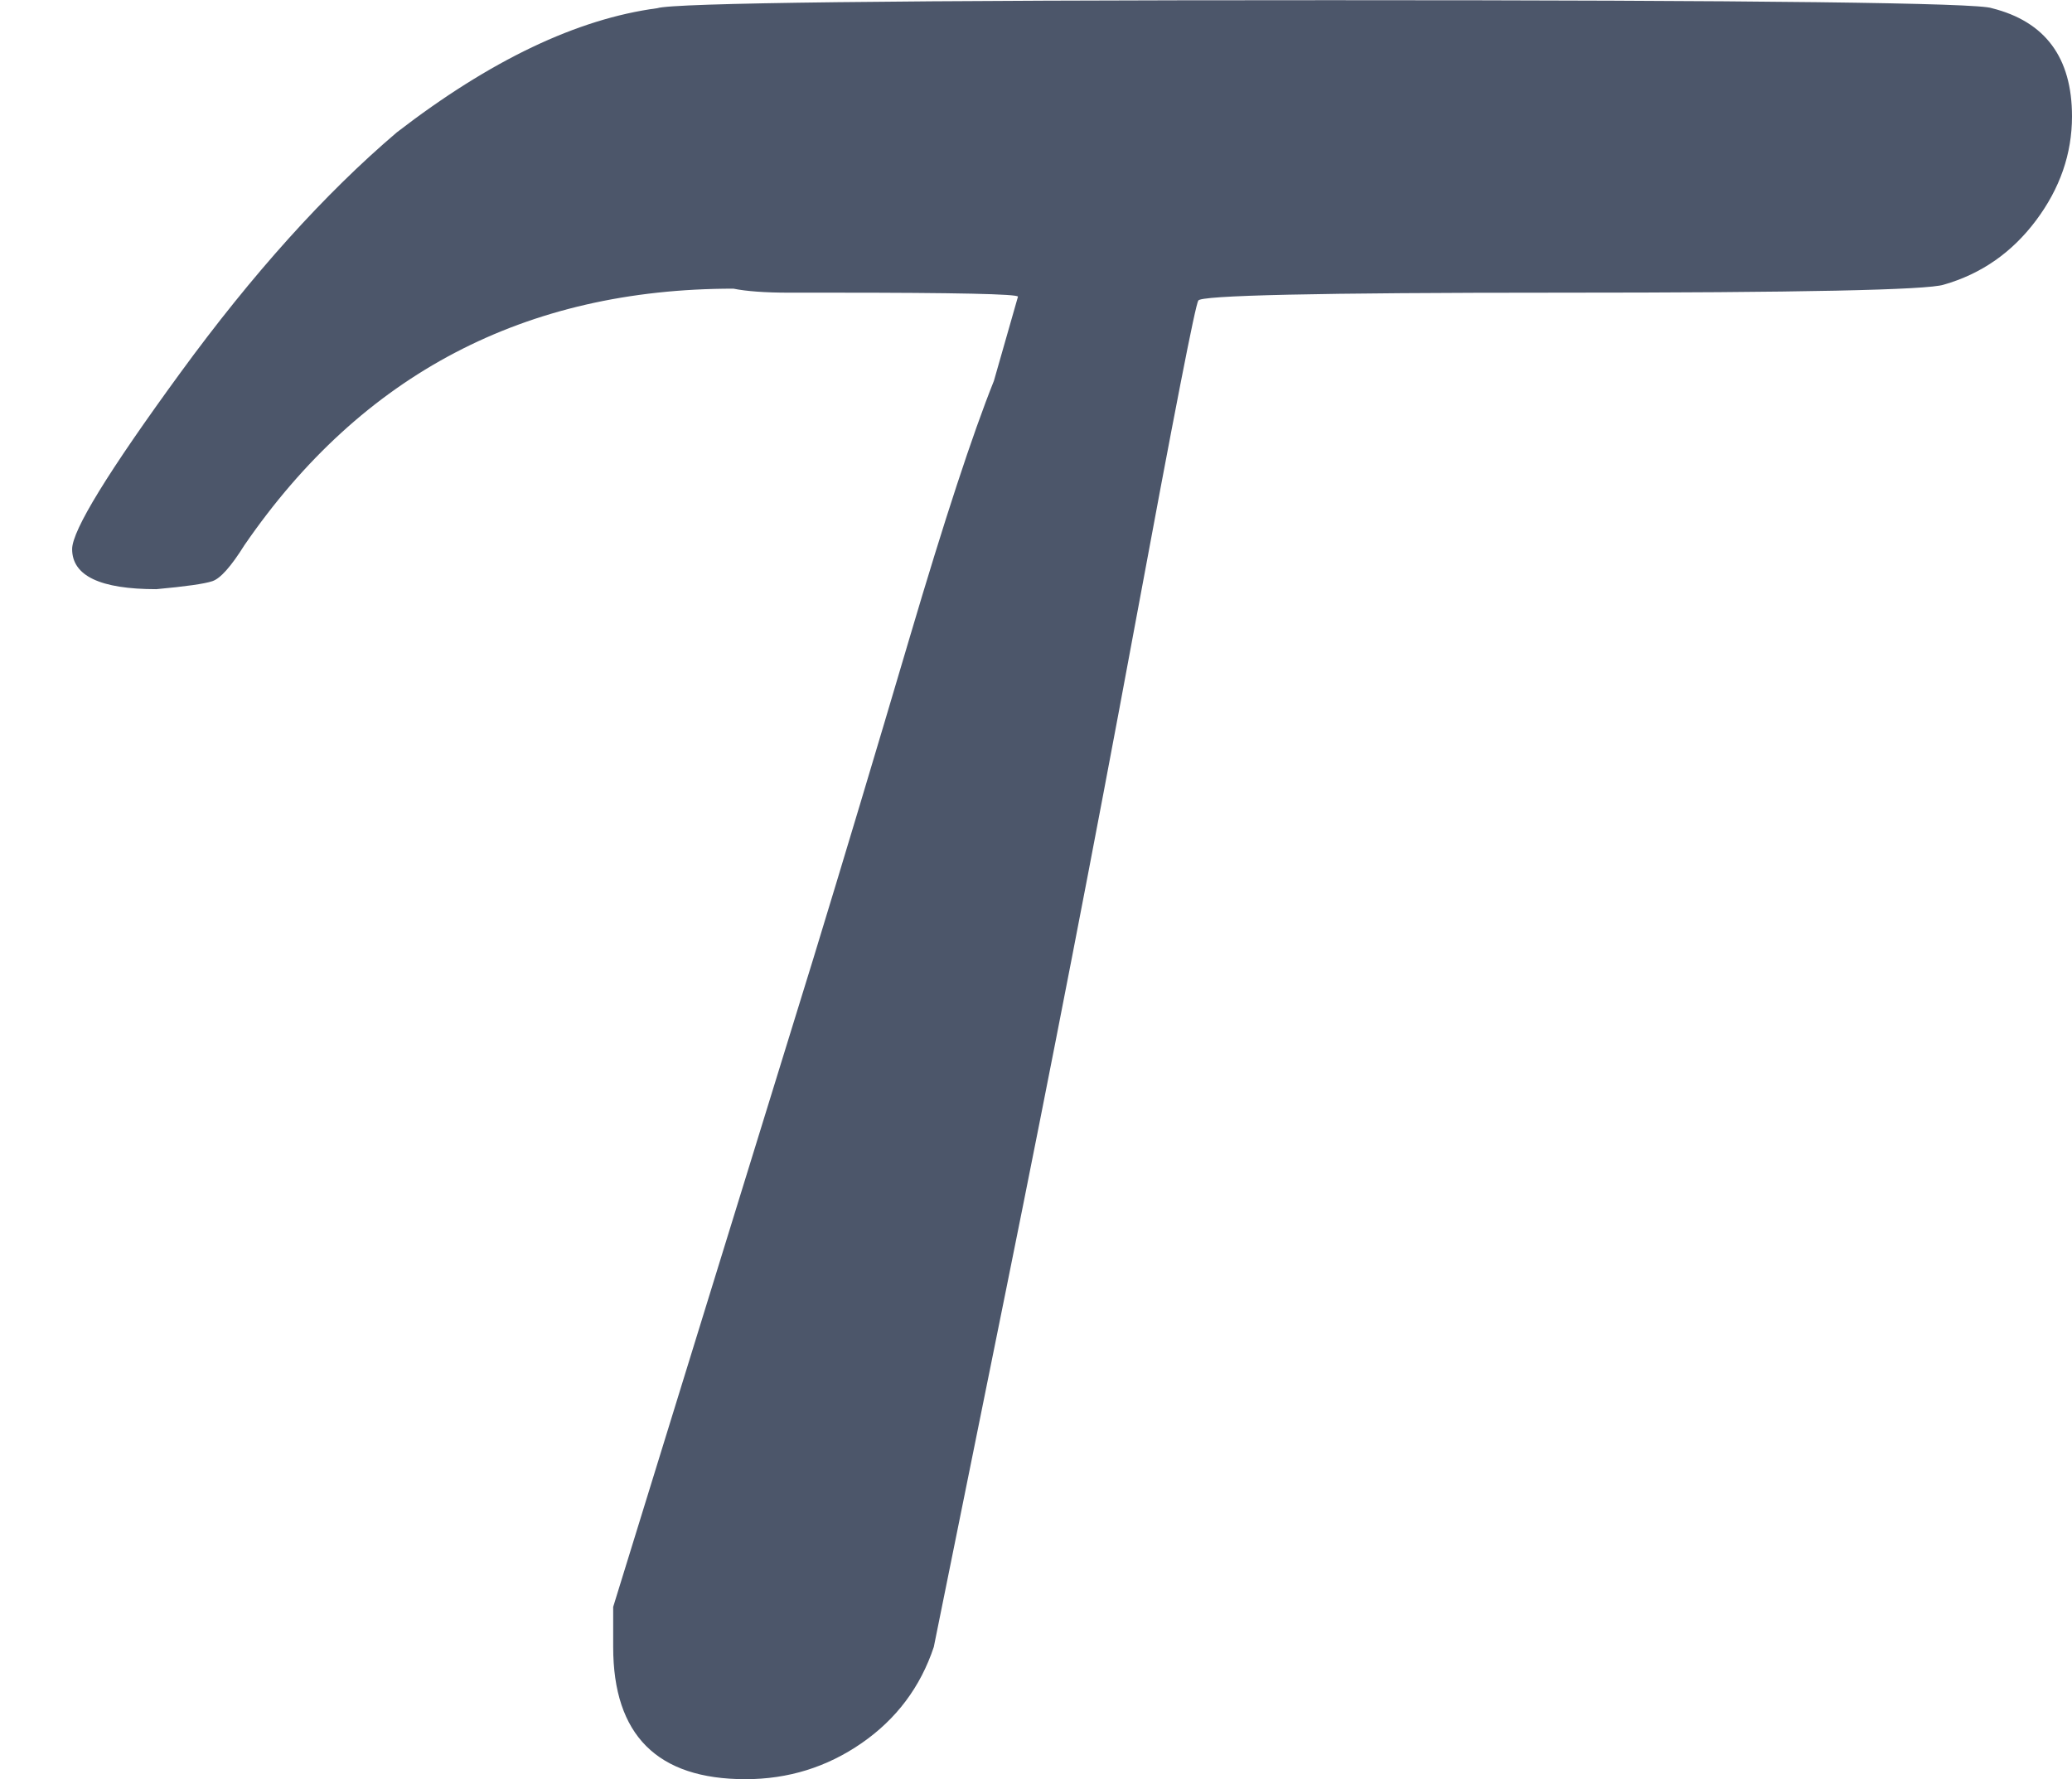 <?xml version="1.0" encoding="UTF-8" standalone="no" ?>
<svg xmlns="http://www.w3.org/2000/svg" width="56.160px" height="48.240px" viewBox="0 -431 517 444" xmlns:xlink="http://www.w3.org/1999/xlink" aria-hidden="true" style=""><defs><path id="MJX-6-TEX-I-1D70F" d="M39 284Q18 284 18 294Q18 301 45 338T99 398Q134 425 164 429Q170 431 332 431Q492 431 497 429Q517 424 517 402Q517 388 508 376T485 360Q479 358 389 358T299 356Q298 355 283 274T251 109T233 20Q228 5 215 -4T186 -13Q153 -13 153 20V30L203 192Q214 228 227 272T248 336L254 357Q254 358 208 358Q206 358 197 358T183 359Q105 359 61 295Q56 287 53 286T39 284Z"></path></defs><g stroke="#4c566a" fill="#4c566a" stroke-width="0" transform="scale(1,-1)"><g data-mml-node="math"><g data-mml-node="mi"><use data-c="1D70F" xlink:href="#MJX-6-TEX-I-1D70F"></use></g></g></g></svg>